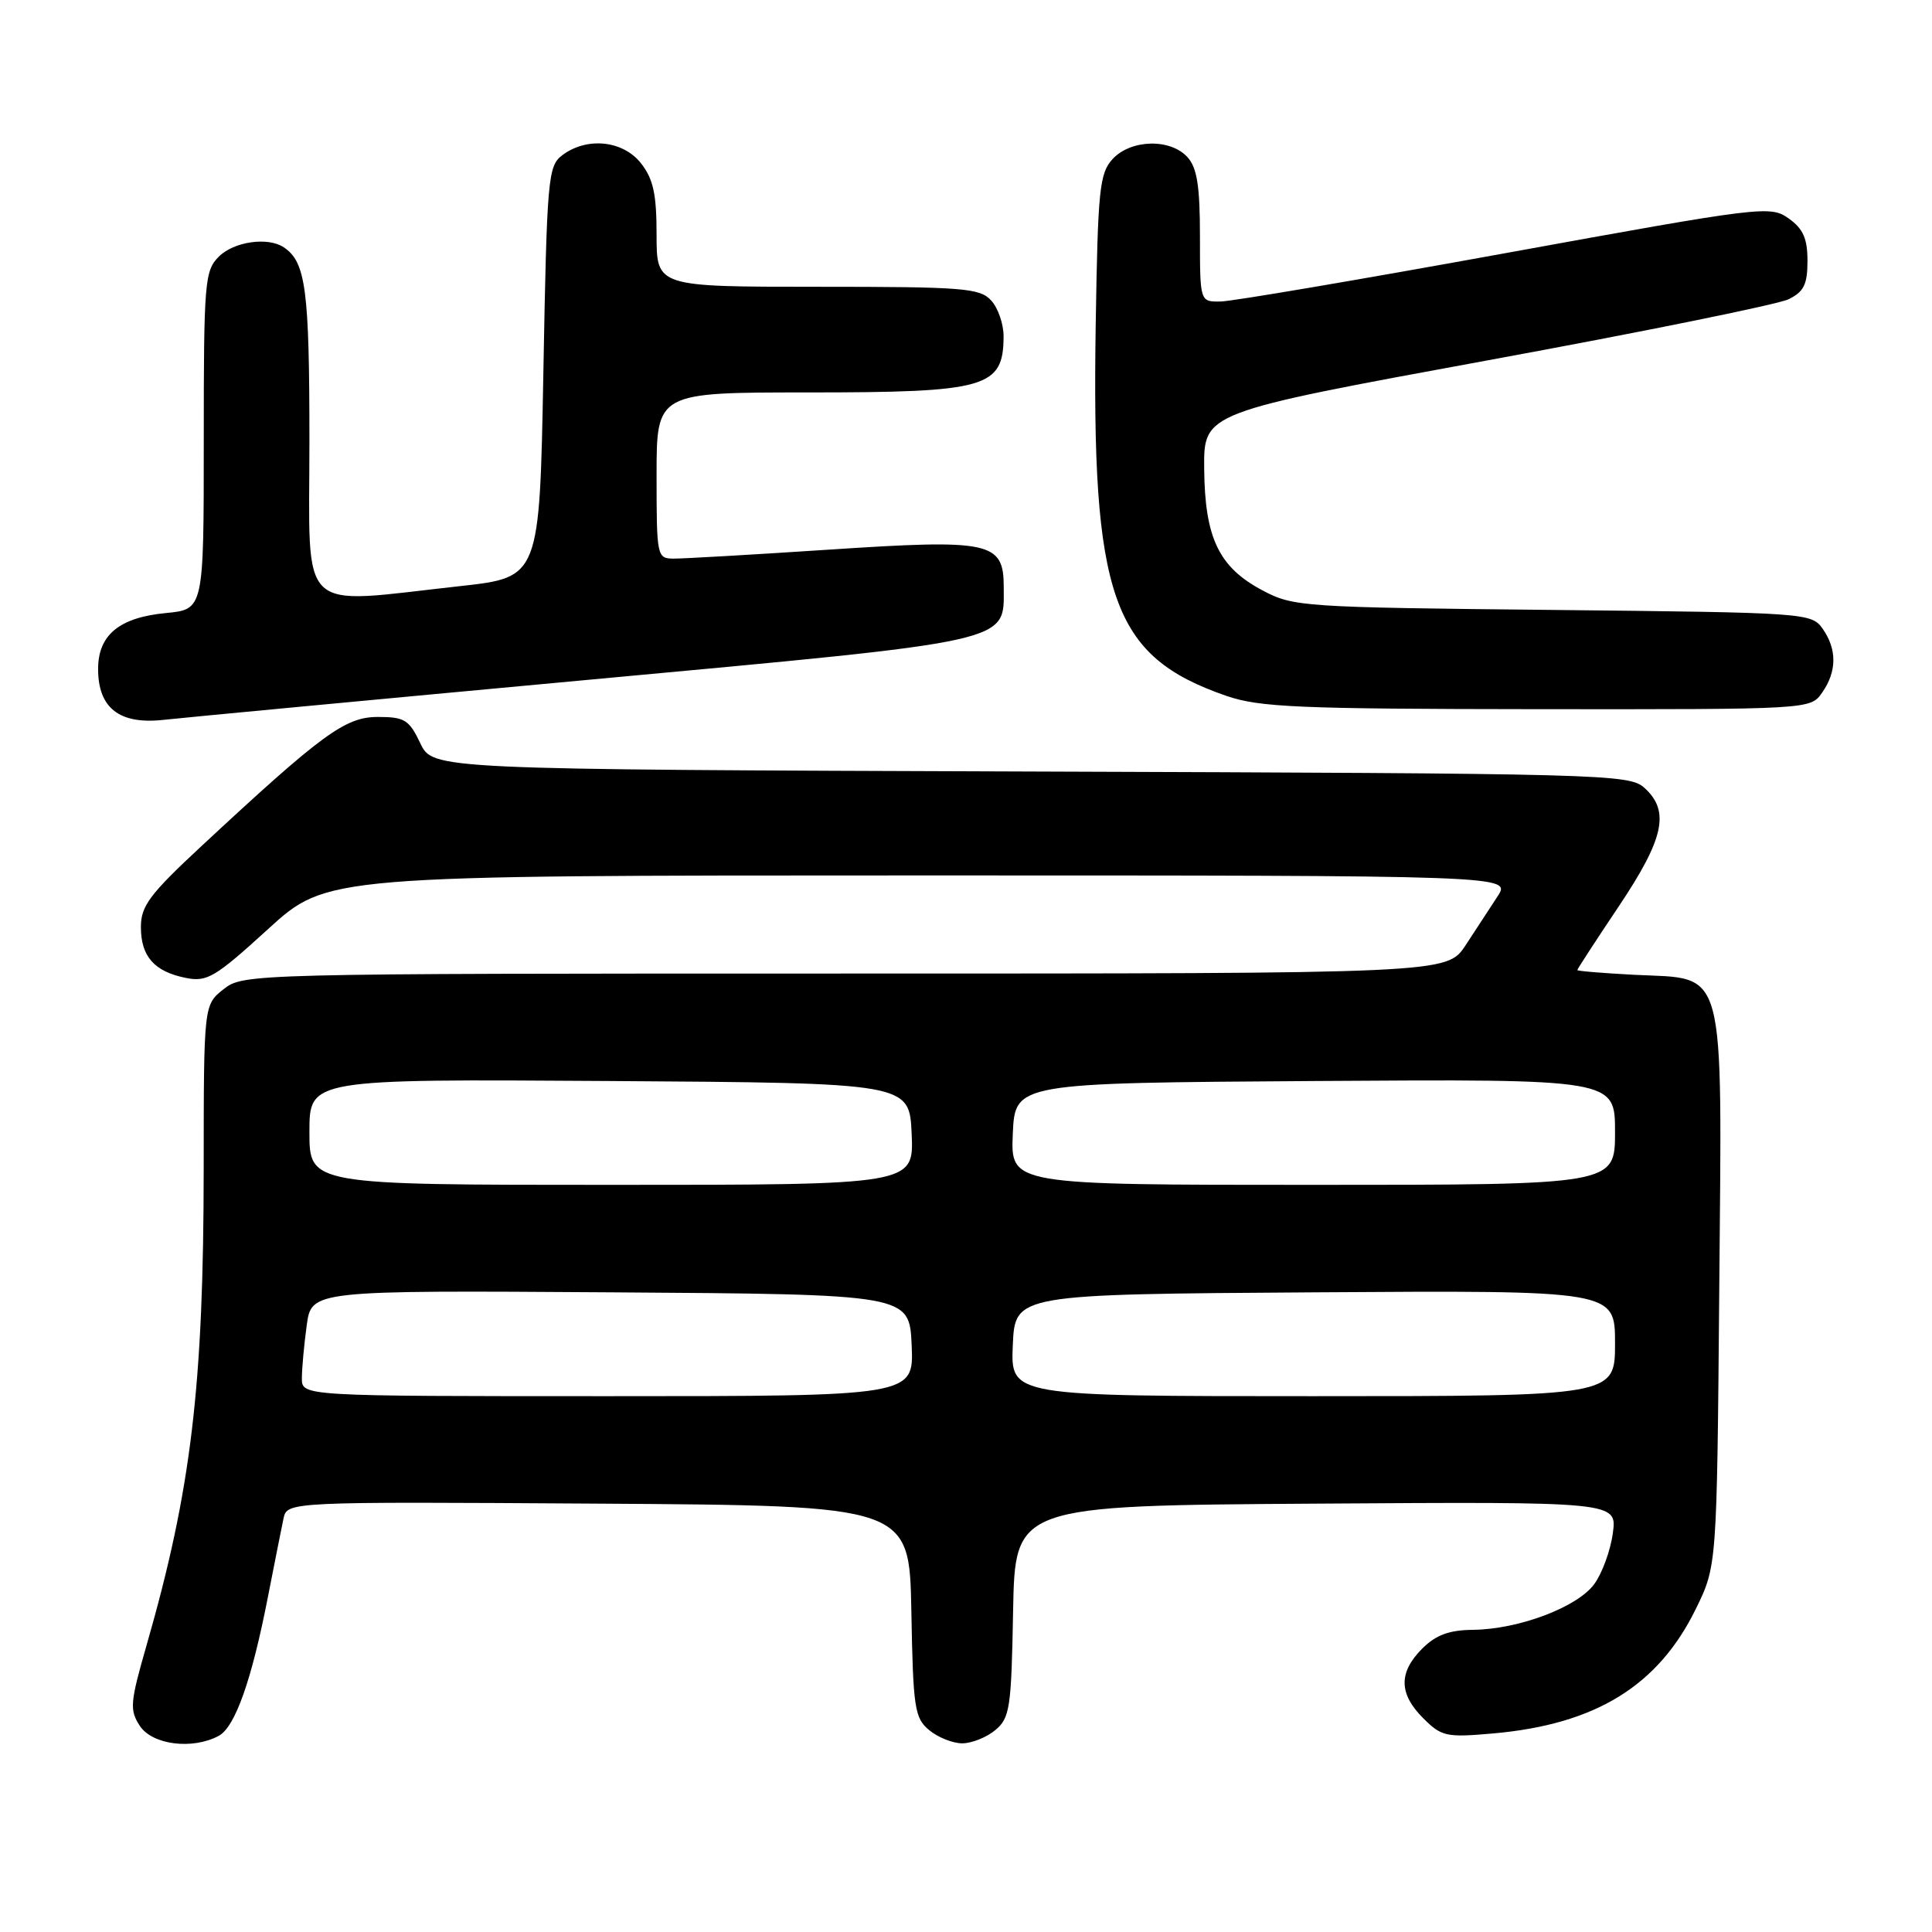 <?xml version="1.0" encoding="UTF-8" standalone="no"?>
<!DOCTYPE svg PUBLIC "-//W3C//DTD SVG 1.1//EN" "http://www.w3.org/Graphics/SVG/1.1/DTD/svg11.dtd" >
<svg xmlns="http://www.w3.org/2000/svg" xmlns:xlink="http://www.w3.org/1999/xlink" version="1.1" viewBox="0 0 256 256">
 <g >
 <path fill="currentColor"
d=" M 28.98 230.01 C 31.16 228.84 33.36 222.61 35.52 211.50 C 36.38 207.10 37.30 202.48 37.56 201.24 C 38.04 198.98 38.04 198.98 79.27 199.24 C 120.50 199.50 120.50 199.50 120.76 213.50 C 120.99 226.34 121.19 227.65 123.12 229.25 C 124.27 230.21 126.25 231.00 127.50 231.00 C 128.75 231.00 130.73 230.21 131.88 229.25 C 133.81 227.65 134.01 226.34 134.24 213.50 C 134.50 199.50 134.50 199.50 174.38 199.24 C 214.27 198.98 214.27 198.98 213.71 203.15 C 213.40 205.45 212.29 208.49 211.24 209.91 C 208.99 212.97 201.24 215.89 195.20 215.96 C 192.02 215.99 190.28 216.63 188.45 218.45 C 185.30 221.61 185.34 224.44 188.59 227.68 C 191.01 230.10 191.63 230.24 197.84 229.69 C 211.39 228.50 219.69 223.41 224.69 213.22 C 227.50 207.50 227.50 207.50 227.81 170.93 C 228.17 127.21 228.86 129.78 216.61 129.17 C 212.42 128.95 209.00 128.67 209.00 128.54 C 209.00 128.41 211.47 124.61 214.50 120.09 C 220.51 111.11 221.30 107.48 217.90 104.40 C 215.87 102.57 212.87 102.49 136.57 102.23 C 57.35 101.96 57.35 101.96 55.69 98.48 C 54.21 95.37 53.61 95.00 50.07 95.00 C 45.74 95.00 42.72 97.21 26.58 112.22 C 19.82 118.51 18.67 120.06 18.67 122.84 C 18.67 126.74 20.44 128.74 24.63 129.58 C 27.44 130.14 28.50 129.51 35.53 123.10 C 43.32 116.00 43.32 116.00 121.77 116.00 C 200.23 116.00 200.23 116.00 198.45 118.75 C 197.46 120.26 195.55 123.19 194.20 125.25 C 191.73 129.00 191.73 129.00 112.00 129.00 C 32.85 129.00 32.25 129.02 29.63 131.07 C 27.00 133.15 27.00 133.15 26.99 154.82 C 26.98 183.66 25.34 197.39 19.44 217.94 C 17.23 225.62 17.15 226.58 18.53 228.69 C 20.18 231.20 25.50 231.88 28.98 230.01 Z  M 77.72 90.10 C 134.82 84.81 133.00 85.22 133.00 77.82 C 133.00 71.77 131.32 71.41 109.70 72.84 C 99.69 73.50 90.49 74.03 89.25 74.02 C 87.05 74.00 87.00 73.74 87.00 63.00 C 87.00 52.00 87.00 52.00 107.07 52.00 C 130.75 52.00 132.95 51.37 132.98 44.58 C 132.99 42.97 132.26 40.83 131.35 39.83 C 129.84 38.17 127.75 38.00 108.35 38.00 C 87.00 38.00 87.00 38.00 87.00 31.13 C 87.00 25.70 86.57 23.72 84.93 21.63 C 82.54 18.60 77.76 18.11 74.50 20.57 C 72.61 22.00 72.47 23.57 72.00 49.29 C 71.50 76.50 71.50 76.50 61.00 77.66 C 39.12 80.06 41.00 81.87 41.00 58.43 C 41.00 38.35 40.52 34.71 37.60 32.77 C 35.50 31.36 30.99 32.01 29.00 34.00 C 27.12 35.88 27.00 37.33 27.00 58.37 C 27.00 80.75 27.00 80.75 21.99 81.23 C 15.80 81.82 13.00 84.14 13.00 88.65 C 13.00 93.84 15.84 96.04 21.71 95.38 C 24.34 95.09 49.55 92.71 77.72 90.10 Z  M 241.44 91.78 C 243.40 88.98 243.43 86.05 241.51 83.31 C 240.04 81.22 239.39 81.17 205.76 80.82 C 172.53 80.48 171.37 80.40 167.27 78.22 C 161.50 75.16 159.64 71.27 159.56 62.08 C 159.50 54.66 159.50 54.66 197.00 47.77 C 217.62 43.99 235.62 40.33 237.00 39.65 C 239.02 38.66 239.50 37.69 239.50 34.57 C 239.50 31.60 238.93 30.31 237.00 28.94 C 234.57 27.22 233.57 27.34 199.50 33.54 C 180.25 37.04 163.26 39.93 161.75 39.95 C 159.00 40.00 159.00 40.00 159.00 31.33 C 159.00 24.66 158.62 22.23 157.35 20.83 C 155.07 18.31 149.80 18.46 147.40 21.10 C 145.69 22.99 145.47 25.19 145.19 42.85 C 144.61 79.18 147.34 86.96 162.48 92.20 C 166.88 93.72 171.98 93.94 203.69 93.97 C 239.89 94.00 239.89 94.00 241.44 91.78 Z  M 40.00 182.64 C 40.00 181.34 40.29 178.19 40.64 175.63 C 41.27 170.98 41.27 170.98 80.89 171.24 C 120.50 171.50 120.50 171.50 120.80 178.25 C 121.09 185.00 121.09 185.00 80.55 185.00 C 40.00 185.00 40.00 185.00 40.00 182.64 Z  M 134.20 178.25 C 134.50 171.50 134.50 171.50 174.25 171.24 C 214.00 170.98 214.00 170.98 214.00 177.99 C 214.00 185.00 214.00 185.00 173.95 185.00 C 133.91 185.00 133.91 185.00 134.20 178.25 Z  M 41.00 149.99 C 41.00 142.98 41.00 142.98 80.75 143.24 C 120.50 143.50 120.50 143.50 120.80 150.25 C 121.09 157.00 121.09 157.00 81.05 157.00 C 41.00 157.00 41.00 157.00 41.00 149.99 Z  M 134.20 150.25 C 134.50 143.50 134.50 143.50 174.25 143.24 C 214.00 142.98 214.00 142.98 214.00 149.99 C 214.00 157.00 214.00 157.00 173.95 157.00 C 133.91 157.00 133.91 157.00 134.20 150.25 Z "/>
</g>
</svg>